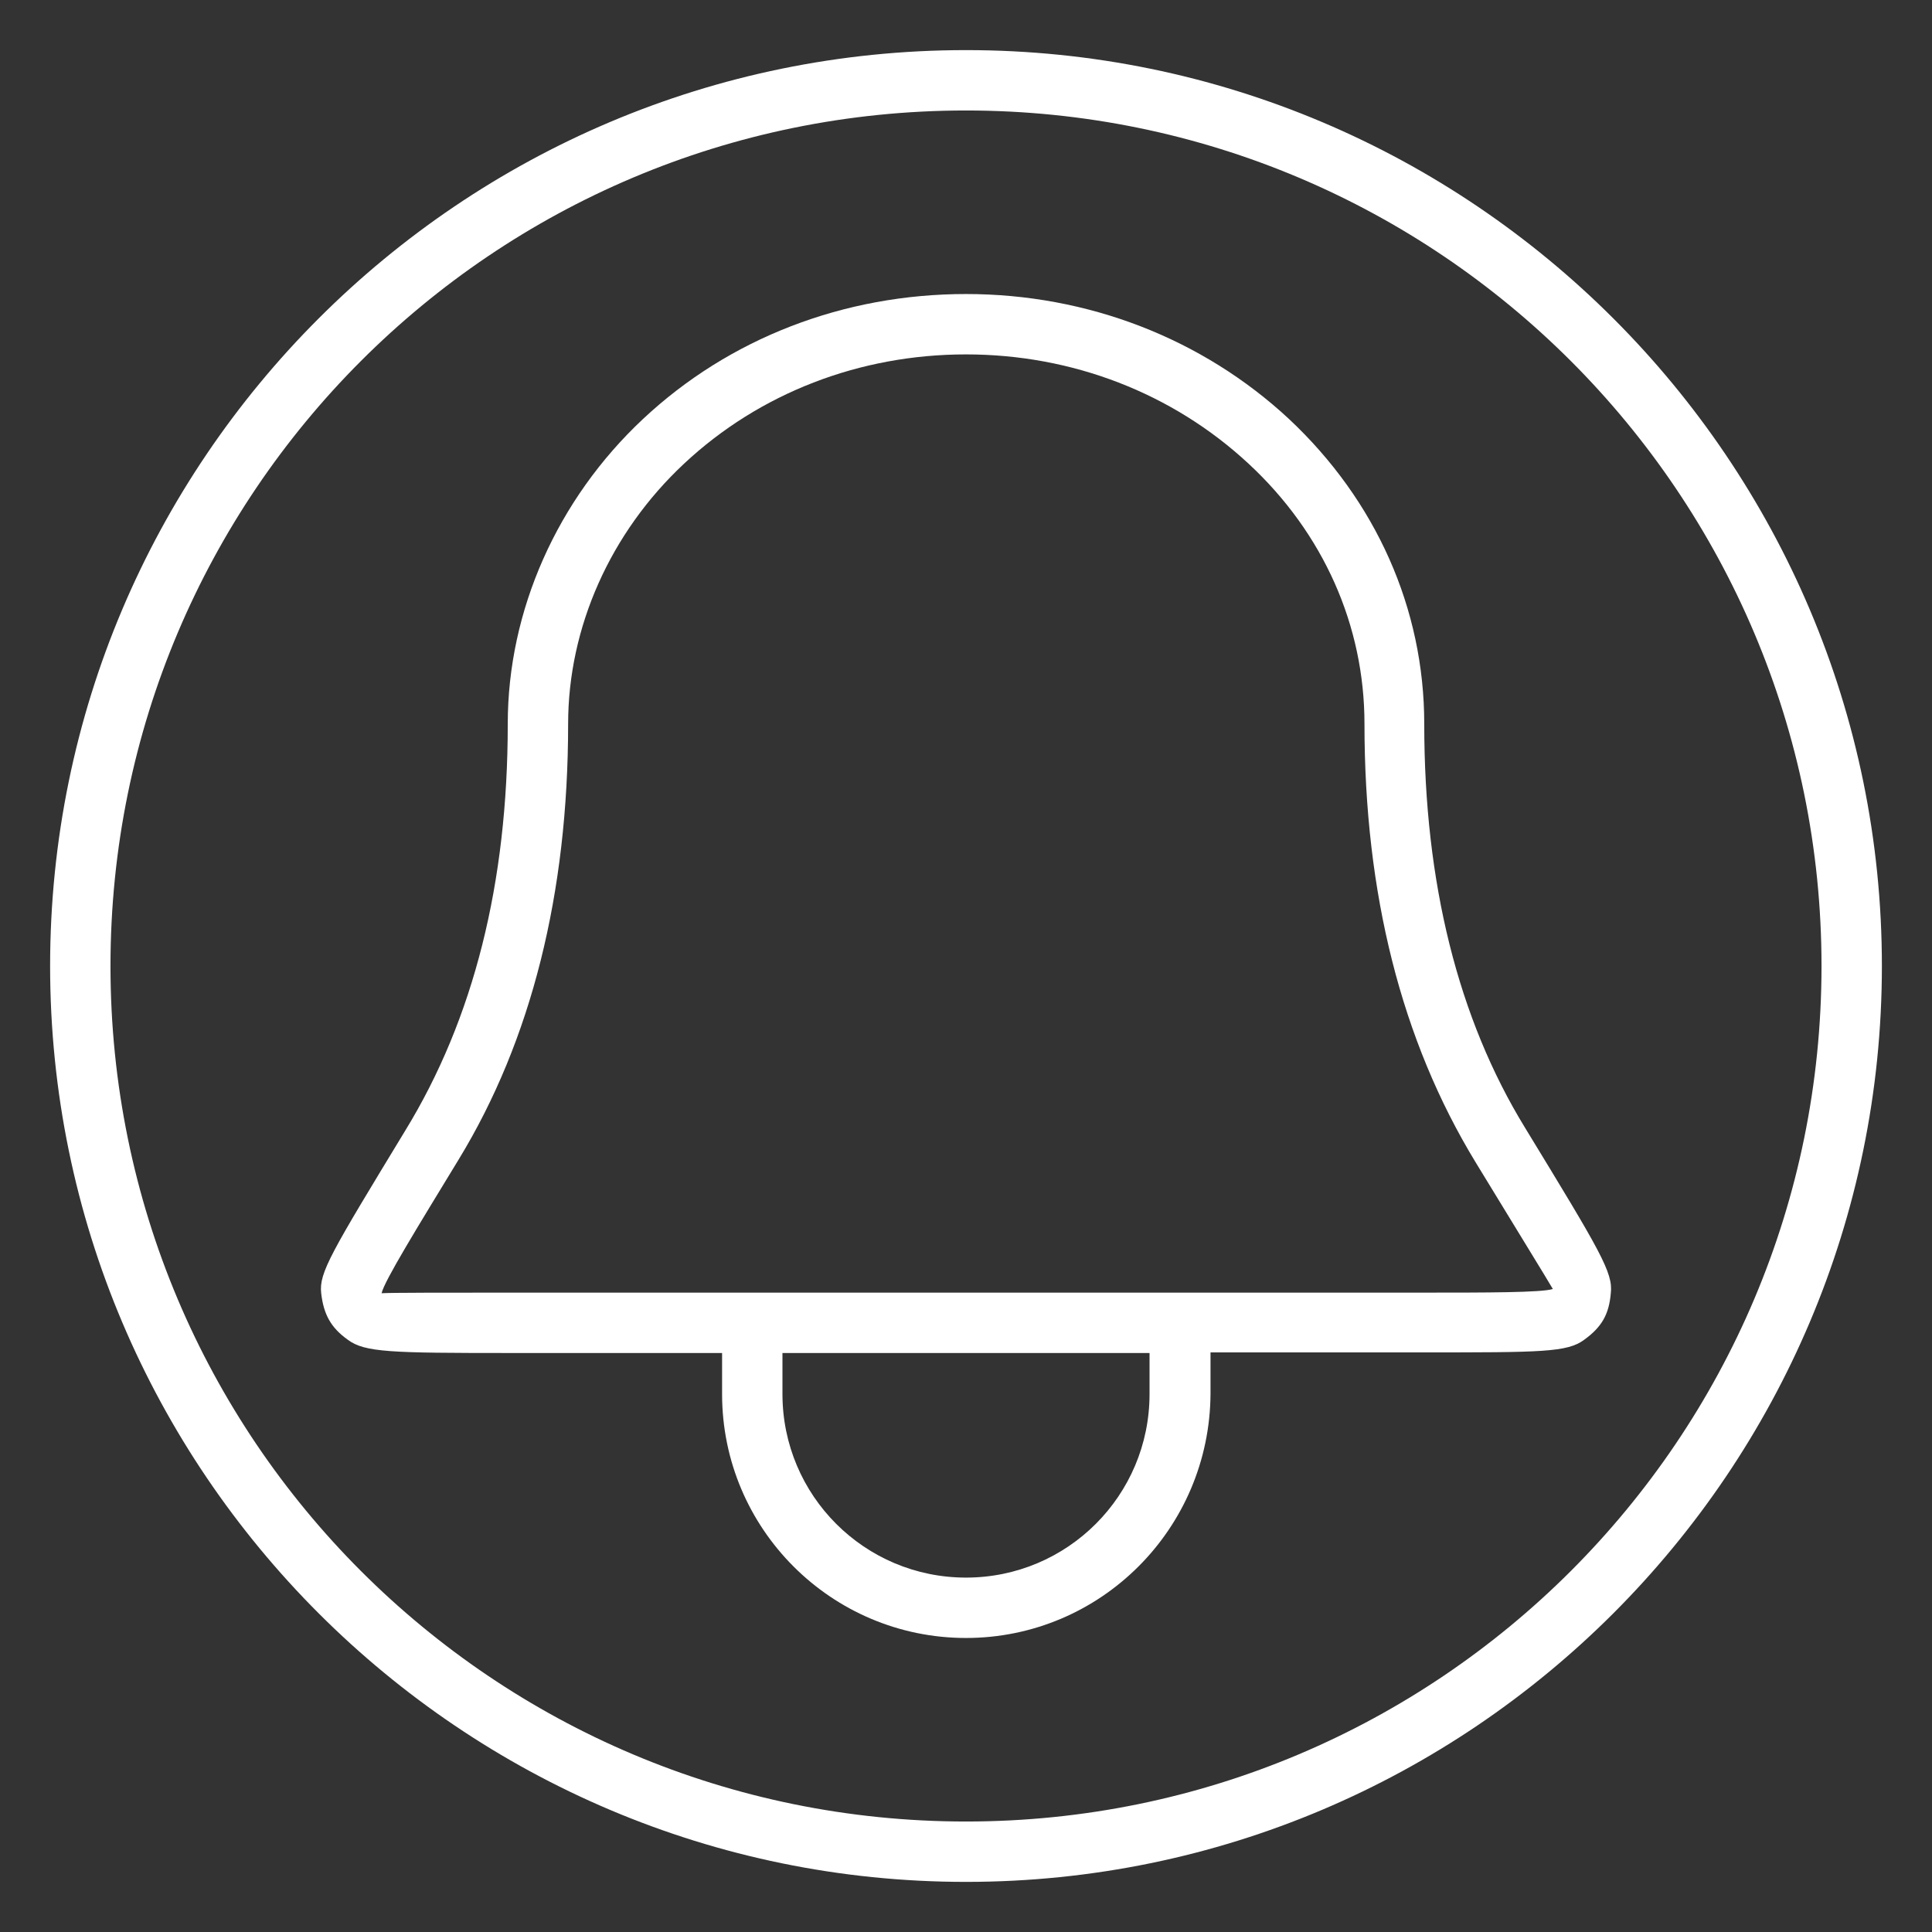 <?xml version="1.0" encoding="utf-8"?>
<!-- Generator: Adobe Illustrator 27.3.1, SVG Export Plug-In . SVG Version: 6.00 Build 0)  -->
<svg version="1.1" id="Layer_1" xmlns="http://www.w3.org/2000/svg" xmlns:xlink="http://www.w3.org/1999/xlink" x="0px" y="0px"
	 viewBox="0 0 32 32" style="enable-background:new 0 0 32 32;" xml:space="preserve">
<rect x="0" y="0" width="32" height="32" fill="#333333" stroke="none"/>
<style type="text/css">
	.st0{display:none;fill:#0A305E;}
	.st1{fill:#FFFFFF;}
</style>
<g>
	<path class="st0" d="M16,30.67C7.91,30.67,1.33,24.09,1.33,16C1.33,7.91,7.91,1.33,16,1.33c8.09,0,14.67,6.58,14.67,14.67
		C30.67,24.09,24.09,30.67,16,30.67z"/>
	<path class="st1" d="M16,1.83c7.83,0,14.17,6.35,14.17,14.17v0c0,7.83-6.35,14.17-14.17,14.17h0C8.17,30.17,1.83,23.83,1.83,16v0
		C1.83,8.17,8.17,1.83,16,1.83L16,1.83 M16,0.83L16,0.83C7.63,0.83,0.83,7.63,0.83,16c0,8.37,6.81,15.17,15.17,15.17
		c8.37,0,15.17-6.81,15.17-15.17C31.17,7.63,24.37,0.83,16,0.83L16,0.83z"/>
</g>
<g>
	<path class="st1" d="M16,27.13c-2.23,0-4.04-1.81-4.04-4.04v-0.68H8.45c-1.98,0-2.41-0.01-2.69-0.22c-0.28-0.2-0.4-0.42-0.44-0.77
		c-0.04-0.34,0.17-0.68,1.39-2.69c1.14-1.86,1.7-4.11,1.7-6.74c0-1.88,0.82-3.72,2.24-5.05c1.43-1.34,3.33-2.07,5.35-2.07
		c2.02,0,3.92,0.74,5.35,2.07c1.44,1.35,2.24,3.14,2.24,5.05c0,2.63,0.56,4.88,1.67,6.69c1.25,2.05,1.46,2.4,1.42,2.74
		c-0.03,0.35-0.15,0.56-0.44,0.77c-0.28,0.21-0.71,0.21-2.68,0.21h-3.51v0.68C20.04,25.32,18.23,27.13,16,27.13z M12.96,22.41v0.68
		c0,1.68,1.36,3.04,3.04,3.04c1.68,0,3.04-1.36,3.04-3.04v-0.68H12.96z M16,5.87c-1.76,0-3.42,0.64-4.67,1.81
		c-1.22,1.14-1.92,2.71-1.92,4.31c0,2.81-0.61,5.24-1.81,7.21c-0.7,1.15-1.23,2.01-1.28,2.22c0.16-0.01,1.08-0.01,2.14-0.01h15.1
		c1.06,0,1.97,0,2.16-0.06c-0.08-0.14-0.61-1-1.28-2.1c-1.23-2.02-1.84-4.45-1.84-7.26c0-1.63-0.68-3.16-1.92-4.31
		C19.42,6.51,17.76,5.87,16,5.87z"/>
</g>
</svg>
